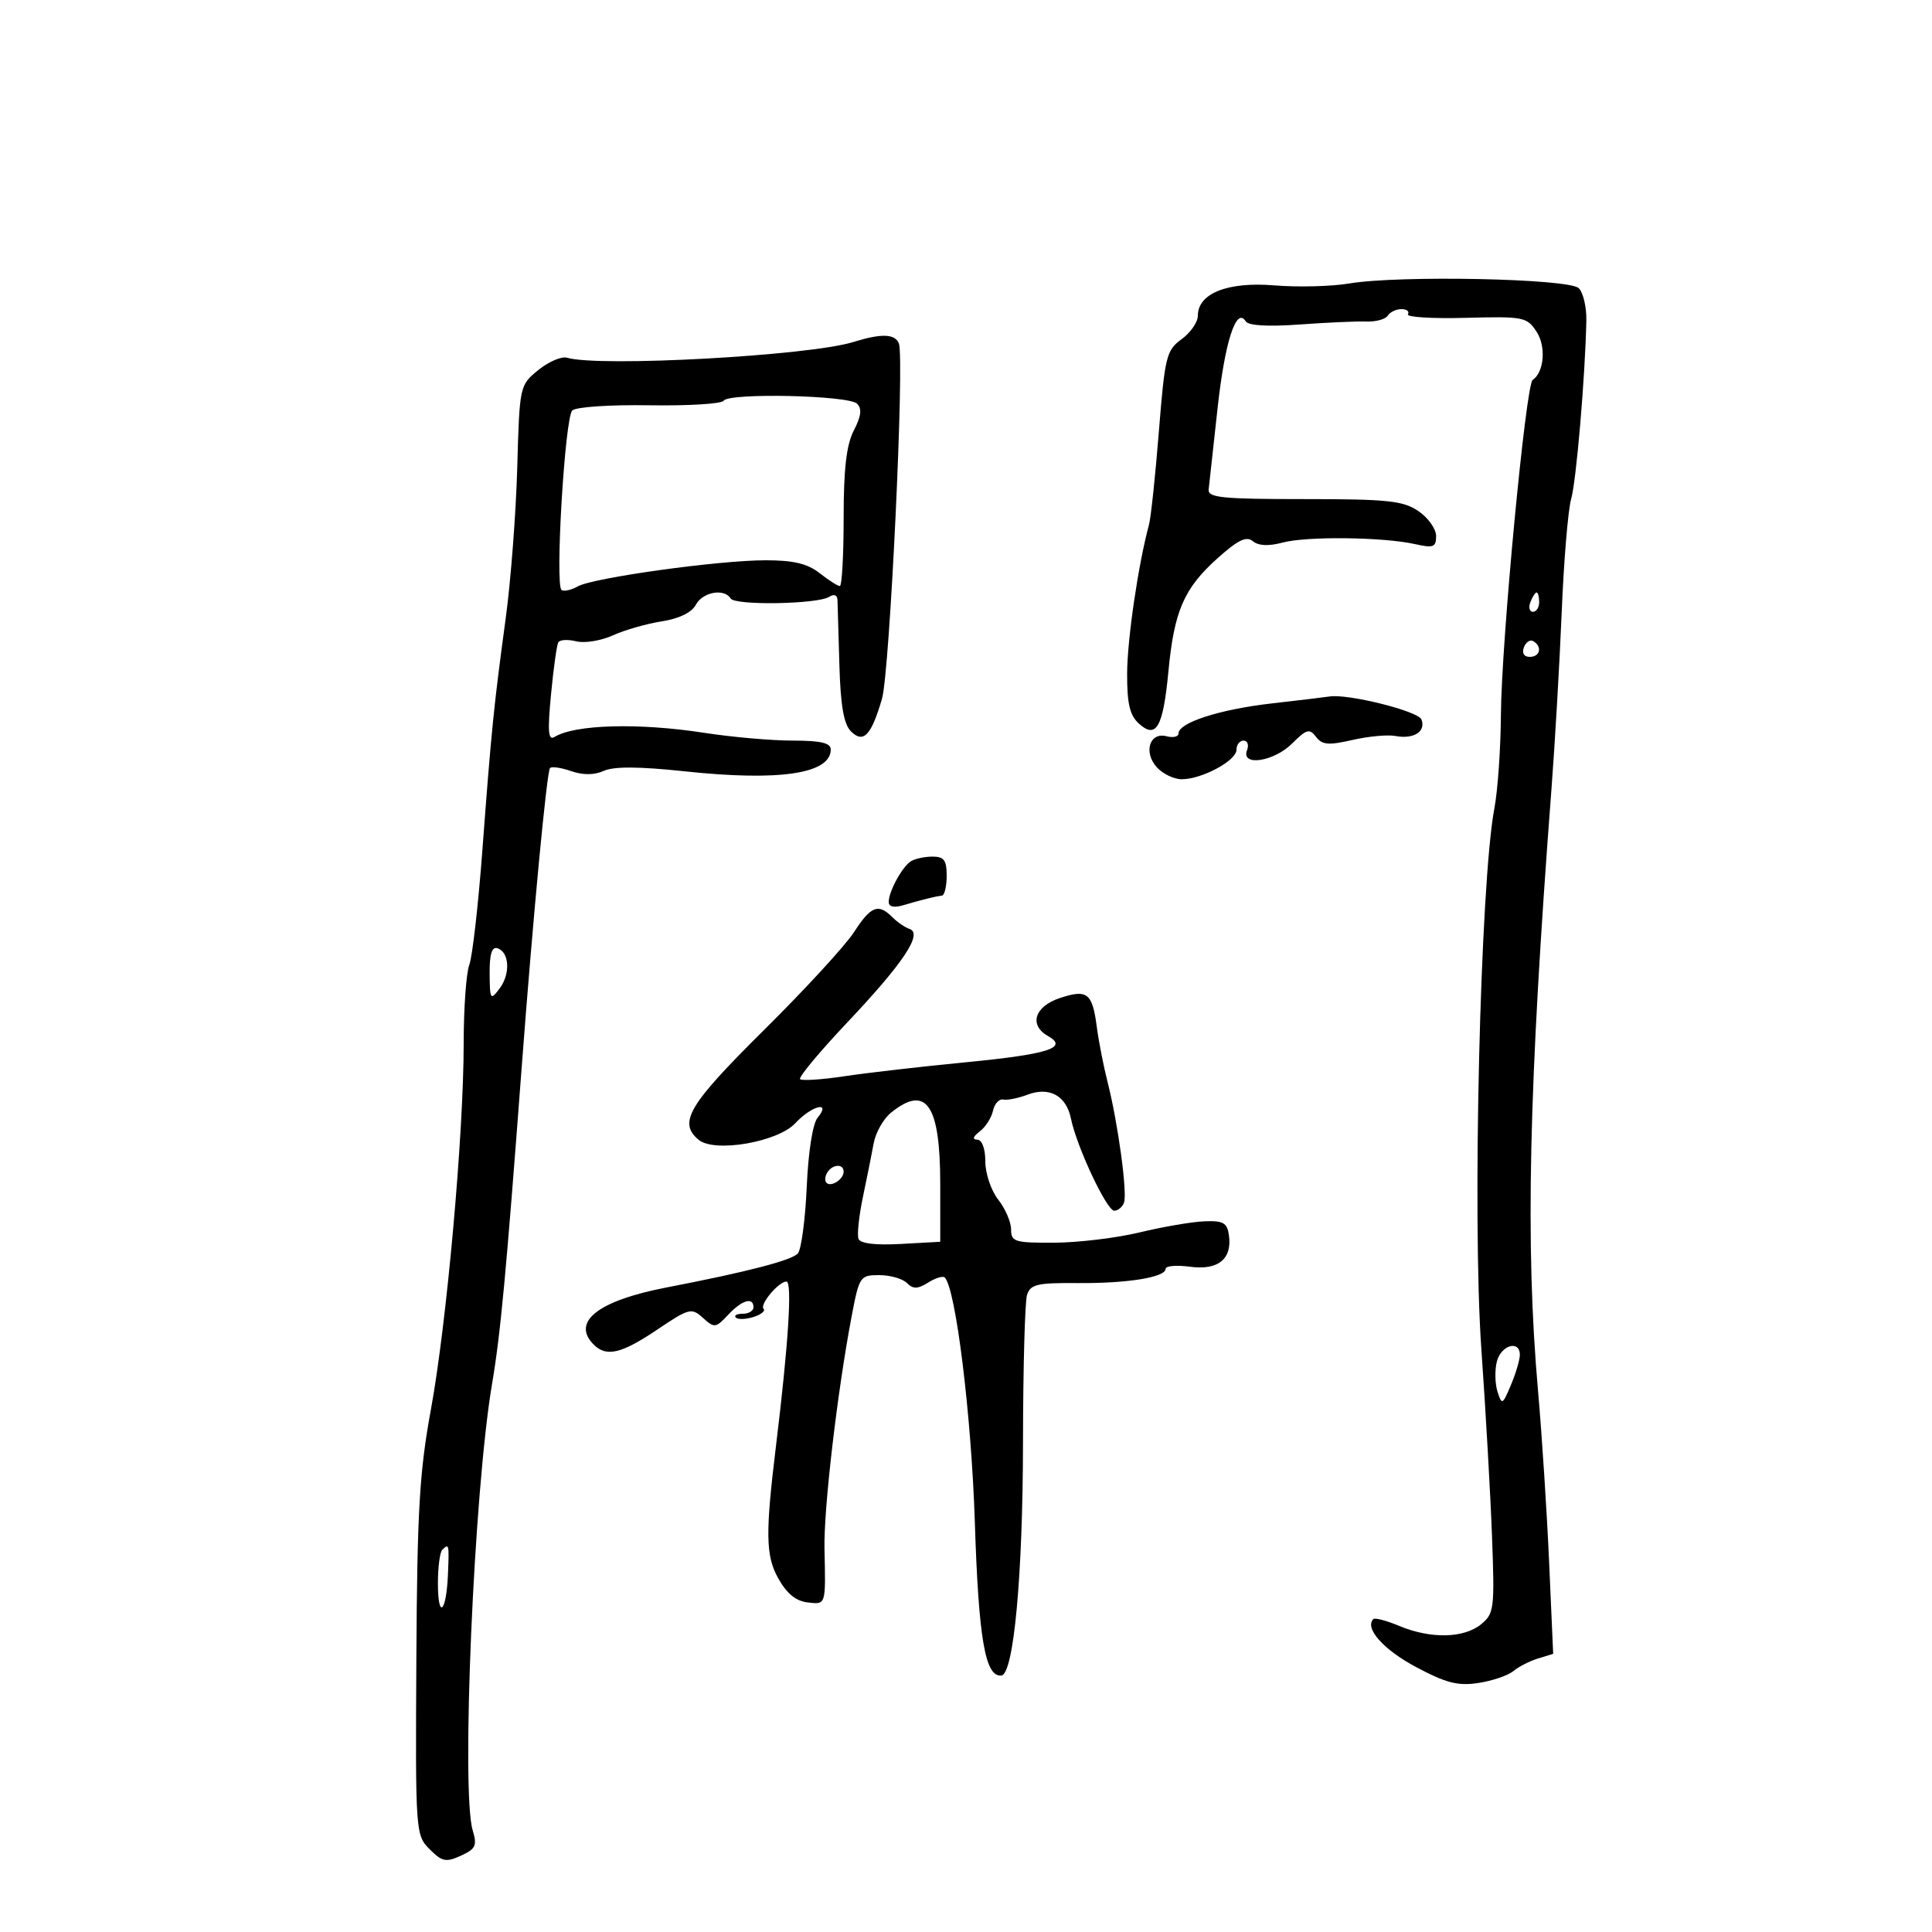 <svg xmlns="http://www.w3.org/2000/svg" width="300" height="300" viewBox="0 0 300 300" version="1.1">
	<path d="M 209.500 44.020 C 206.750 44.482, 201.526 44.615, 197.891 44.315 C 190.629 43.715, 186 45.552, 186 49.032 C 186 50.022, 184.863 51.662, 183.473 52.674 C 181.114 54.392, 180.879 55.352, 179.949 67.008 C 179.401 73.878, 178.709 80.400, 178.410 81.500 C 176.750 87.615, 175.037 99.285, 175.020 104.595 C 175.005 109.280, 175.429 111.079, 176.857 112.370 C 179.549 114.807, 180.609 112.919, 181.435 104.220 C 182.323 94.876, 183.846 91.364, 189.025 86.715 C 192.228 83.839, 193.540 83.203, 194.545 84.037 C 195.416 84.760, 196.991 84.831, 199.182 84.246 C 202.933 83.244, 214.848 83.388, 219.750 84.494 C 222.577 85.132, 223 84.967, 223 83.229 C 223 82.129, 221.762 80.391, 220.250 79.365 C 217.869 77.750, 215.488 77.500, 202.500 77.500 C 189.754 77.500, 187.527 77.275, 187.680 76 C 187.778 75.175, 188.396 69.550, 189.052 63.500 C 190.182 53.079, 191.972 47.528, 193.439 49.901 C 193.849 50.565, 196.903 50.743, 201.793 50.388 C 206.032 50.080, 210.708 49.871, 212.184 49.925 C 213.661 49.978, 215.150 49.567, 215.493 49.011 C 215.837 48.455, 216.793 48, 217.618 48 C 218.443 48, 218.895 48.361, 218.622 48.803 C 218.349 49.245, 222.377 49.493, 227.574 49.355 C 236.575 49.115, 237.096 49.217, 238.594 51.503 C 240.102 53.804, 239.780 57.792, 237.989 59 C 236.925 59.718, 233.133 99.729, 233.061 111 C 233.027 116.225, 232.572 122.750, 232.050 125.500 C 229.854 137.050, 228.595 189.273, 230.025 209.500 C 230.686 218.850, 231.429 231.896, 231.676 238.490 C 232.102 249.870, 232.015 250.570, 229.952 252.240 C 227.284 254.400, 222.135 254.501, 217.314 252.487 C 215.323 251.655, 213.496 251.171, 213.255 251.412 C 211.850 252.817, 214.814 256.155, 219.853 258.841 C 224.560 261.350, 226.389 261.818, 229.575 261.330 C 231.734 261, 234.175 260.169, 235 259.483 C 235.825 258.797, 237.552 257.915, 238.838 257.523 L 241.176 256.809 240.551 242.655 C 240.208 234.870, 239.432 222.875, 238.827 216 C 236.823 193.225, 237.362 169.061, 240.912 122.500 C 241.458 115.350, 242.173 102.975, 242.502 95 C 242.831 87.025, 243.489 79.150, 243.964 77.500 C 244.765 74.719, 246.153 58.420, 246.327 49.751 C 246.369 47.690, 245.840 45.440, 245.153 44.751 C 243.657 43.253, 217.286 42.712, 209.500 44.020 M 132.500 53.108 C 125.667 55.240, 93.057 57.031, 88.051 55.549 C 87.198 55.297, 85.190 56.157, 83.589 57.461 C 80.689 59.823, 80.676 59.885, 80.316 72.666 C 80.117 79.725, 79.313 90.225, 78.528 96 C 76.679 109.611, 76.298 113.393, 74.906 132 C 74.268 140.525, 73.353 148.542, 72.873 149.815 C 72.393 151.088, 72 156.578, 72 162.015 C 72 176.097, 69.364 205.522, 66.901 218.926 C 65.134 228.544, 64.778 234.668, 64.651 257.638 C 64.502 284.541, 64.531 284.955, 66.708 287.142 C 68.641 289.084, 69.245 289.210, 71.569 288.151 C 73.865 287.104, 74.112 286.576, 73.402 284.221 C 71.582 278.186, 73.596 231.534, 76.390 215 C 77.730 207.067, 78.567 198.129, 81.026 165.500 C 82.784 142.179, 84.909 119.758, 85.409 119.258 C 85.678 118.989, 87.158 119.206, 88.699 119.741 C 90.545 120.381, 92.275 120.365, 93.773 119.693 C 95.328 118.996, 99.279 119.019, 106.273 119.766 C 121.042 121.344, 129 120.158, 129 116.378 C 129 115.362, 127.441 115, 123.072 115 C 119.812 115, 113.625 114.455, 109.322 113.788 C 99.179 112.217, 89.249 112.492, 86.111 114.431 C 85.128 115.039, 85.009 113.624, 85.559 107.853 C 85.943 103.809, 86.453 100.161, 86.690 99.746 C 86.928 99.332, 88.182 99.259, 89.477 99.583 C 90.771 99.908, 93.331 99.493, 95.165 98.660 C 96.999 97.827, 100.418 96.847, 102.763 96.483 C 105.455 96.064, 107.403 95.116, 108.048 93.910 C 109.114 91.919, 112.459 91.316, 113.460 92.935 C 114.144 94.042, 126.943 93.826, 128.750 92.677 C 129.515 92.190, 130.018 92.390, 130.046 93.191 C 130.072 93.911, 130.204 98.441, 130.340 103.258 C 130.519 109.557, 131.021 112.450, 132.130 113.559 C 134.069 115.498, 135.293 114.214, 136.956 108.500 C 138.167 104.338, 140.478 55.689, 139.577 53.339 C 138.993 51.819, 136.855 51.749, 132.500 53.108 M 112.360 62.227 C 112.061 62.710, 106.873 63.027, 100.830 62.931 C 94.712 62.833, 89.409 63.191, 88.861 63.739 C 87.705 64.895, 86.156 90.978, 87.204 91.626 C 87.597 91.869, 88.724 91.613, 89.709 91.057 C 92.099 89.707, 111.576 87, 118.895 87 C 123.216 87, 125.390 87.519, 127.273 89 C 128.671 90.100, 130.082 91, 130.408 91 C 130.733 91, 131 86.253, 131 80.450 C 131 72.777, 131.432 69.065, 132.585 66.835 C 133.726 64.630, 133.866 63.466, 133.084 62.684 C 131.777 61.377, 113.139 60.967, 112.360 62.227 M 237.638 93.500 C 237.322 94.325, 237.499 95, 238.031 95 C 238.564 95, 239 94.325, 239 93.500 C 239 92.675, 238.823 92, 238.607 92 C 238.391 92, 237.955 92.675, 237.638 93.500 M 236.636 100.506 C 236.288 101.413, 236.639 102, 237.531 102 C 239.149 102, 239.517 100.437, 238.105 99.565 C 237.612 99.260, 236.952 99.684, 236.636 100.506 M 197.500 109.224 C 189.391 110.152, 183 112.208, 183 113.890 C 183 114.398, 182.162 114.594, 181.138 114.326 C 178.512 113.639, 177.520 116.812, 179.631 119.145 C 180.554 120.165, 182.296 121, 183.501 121 C 186.632 121, 192 118.111, 192 116.427 C 192 115.642, 192.498 115, 193.107 115 C 193.716 115, 193.955 115.675, 193.638 116.500 C 192.658 119.054, 197.812 118.278, 200.645 115.446 C 202.870 113.221, 203.348 113.088, 204.350 114.414 C 205.298 115.669, 206.291 115.755, 210 114.903 C 212.475 114.335, 215.483 114.056, 216.685 114.284 C 219.520 114.821, 221.443 113.598, 220.722 111.717 C 220.222 110.415, 209.238 107.680, 206.418 108.155 C 205.913 108.240, 201.900 108.721, 197.500 109.224 M 141.400 133.765 C 140.044 134.670, 138 138.450, 138 140.051 C 138 140.808, 138.809 140.993, 140.250 140.566 C 143.136 139.711, 145.302 139.173, 146.250 139.077 C 146.662 139.034, 147 137.650, 147 136 C 147 133.551, 146.587 133.003, 144.750 133.015 C 143.512 133.024, 142.005 133.361, 141.400 133.765 M 132.605 144.750 C 131.274 146.813, 124.968 153.668, 118.592 159.984 C 106.888 171.578, 105.264 174.314, 108.492 176.994 C 110.951 179.034, 120.778 177.343, 123.494 174.412 C 126.035 171.671, 129.166 170.890, 126.960 173.548 C 126.199 174.465, 125.510 178.842, 125.270 184.277 C 125.047 189.327, 124.431 193.981, 123.901 194.620 C 123.013 195.689, 116.059 197.495, 103.500 199.917 C 92.853 201.971, 88.664 205.264, 92.200 208.800 C 94.157 210.757, 96.496 210.204, 102.041 206.473 C 107.014 203.126, 107.378 203.032, 109.158 204.643 C 110.931 206.247, 111.145 206.221, 113.056 204.170 C 115.197 201.872, 117 201.337, 117 203 C 117 203.550, 116.250 204, 115.333 204 C 114.417 204, 113.933 204.266, 114.258 204.591 C 114.583 204.917, 115.817 204.875, 117 204.500 C 118.183 204.125, 118.891 203.557, 118.573 203.240 C 117.909 202.576, 120.902 199, 122.122 199 C 123.044 199, 122.425 208.711, 120.497 224.500 C 118.842 238.055, 118.893 241.532, 120.799 245 C 122.118 247.401, 123.551 248.599, 125.361 248.816 C 128.280 249.166, 128.220 249.353, 128.025 240.500 C 127.890 234.352, 130.008 216.176, 132.217 204.529 C 133.423 198.176, 133.539 198, 136.528 198 C 138.218 198, 140.151 198.551, 140.825 199.225 C 141.792 200.192, 142.487 200.177, 144.122 199.156 C 145.262 198.444, 146.422 198.089, 146.700 198.367 C 148.414 200.081, 150.840 219.804, 151.372 236.340 C 151.956 254.508, 152.980 260.434, 155.490 260.176 C 157.408 259.979, 158.828 244.672, 158.851 223.934 C 158.864 212.404, 159.146 202.116, 159.477 201.073 C 159.997 199.433, 161.057 199.184, 167.290 199.236 C 175.068 199.300, 181 198.340, 181 197.016 C 181 196.562, 182.706 196.419, 184.791 196.699 C 189.153 197.284, 191.351 195.502, 190.827 191.805 C 190.552 189.865, 189.945 189.523, 187 189.645 C 185.075 189.724, 180.575 190.496, 177 191.359 C 173.425 192.223, 167.463 192.946, 163.750 192.965 C 157.556 192.997, 157 192.828, 157 190.908 C 157 189.757, 156.100 187.671, 155 186.273 C 153.900 184.874, 153 182.216, 153 180.365 C 153 178.357, 152.496 176.987, 151.750 176.968 C 150.944 176.948, 151.080 176.495, 152.133 175.693 C 153.032 175.010, 153.958 173.561, 154.193 172.475 C 154.427 171.389, 155.139 170.607, 155.775 170.738 C 156.410 170.870, 158.101 170.532, 159.531 169.988 C 162.951 168.688, 165.574 170.131, 166.302 173.714 C 167.186 178.062, 171.858 188, 173.019 188 C 173.593 188, 174.274 187.438, 174.532 186.750 C 175.086 185.275, 173.606 174.401, 171.980 168 C 171.351 165.525, 170.603 161.700, 170.316 159.500 C 169.623 154.182, 168.845 153.566, 164.592 154.970 C 160.634 156.276, 159.729 159.183, 162.750 160.888 C 165.952 162.695, 162.764 163.709, 150 164.945 C 143.125 165.610, 134.630 166.588, 131.123 167.117 C 127.615 167.646, 124.516 167.850, 124.236 167.569 C 123.955 167.289, 127.275 163.303, 131.613 158.713 C 140.285 149.535, 143.332 144.952, 141.232 144.247 C 140.535 144.013, 139.329 143.187, 138.554 142.411 C 136.377 140.234, 135.227 140.687, 132.605 144.750 M 76.032 151.167 C 76.062 155.244, 76.153 155.382, 77.570 153.507 C 79.283 151.240, 79.111 147.858, 77.250 147.245 C 76.376 146.957, 76.010 148.137, 76.032 151.167 M 138.361 172.772 C 137.185 173.723, 135.974 175.850, 135.671 177.500 C 135.368 179.150, 134.614 182.912, 133.995 185.859 C 133.376 188.807, 133.066 191.732, 133.306 192.359 C 133.587 193.096, 135.915 193.380, 139.871 193.161 L 146 192.822 146 183.845 C 146 171.499, 143.831 168.354, 138.361 172.772 M 128.459 182.067 C 128.096 182.653, 128.040 183.373, 128.333 183.667 C 129.050 184.383, 131 183.121, 131 181.941 C 131 180.663, 129.274 180.748, 128.459 182.067 M 232.429 211.428 C 232.094 212.763, 232.139 214.863, 232.530 216.094 C 233.204 218.217, 233.312 218.163, 234.620 215.052 C 235.379 213.247, 236 211.147, 236 210.385 C 236 208.014, 233.071 208.869, 232.429 211.428 M 68.667 240.667 C 68.300 241.033, 68 243.358, 68 245.833 C 68 251.572, 69.306 250.439, 69.557 244.483 C 69.756 239.754, 69.723 239.611, 68.667 240.667" stroke="none" fill="black" fill-rule="evenodd"/>
</svg>